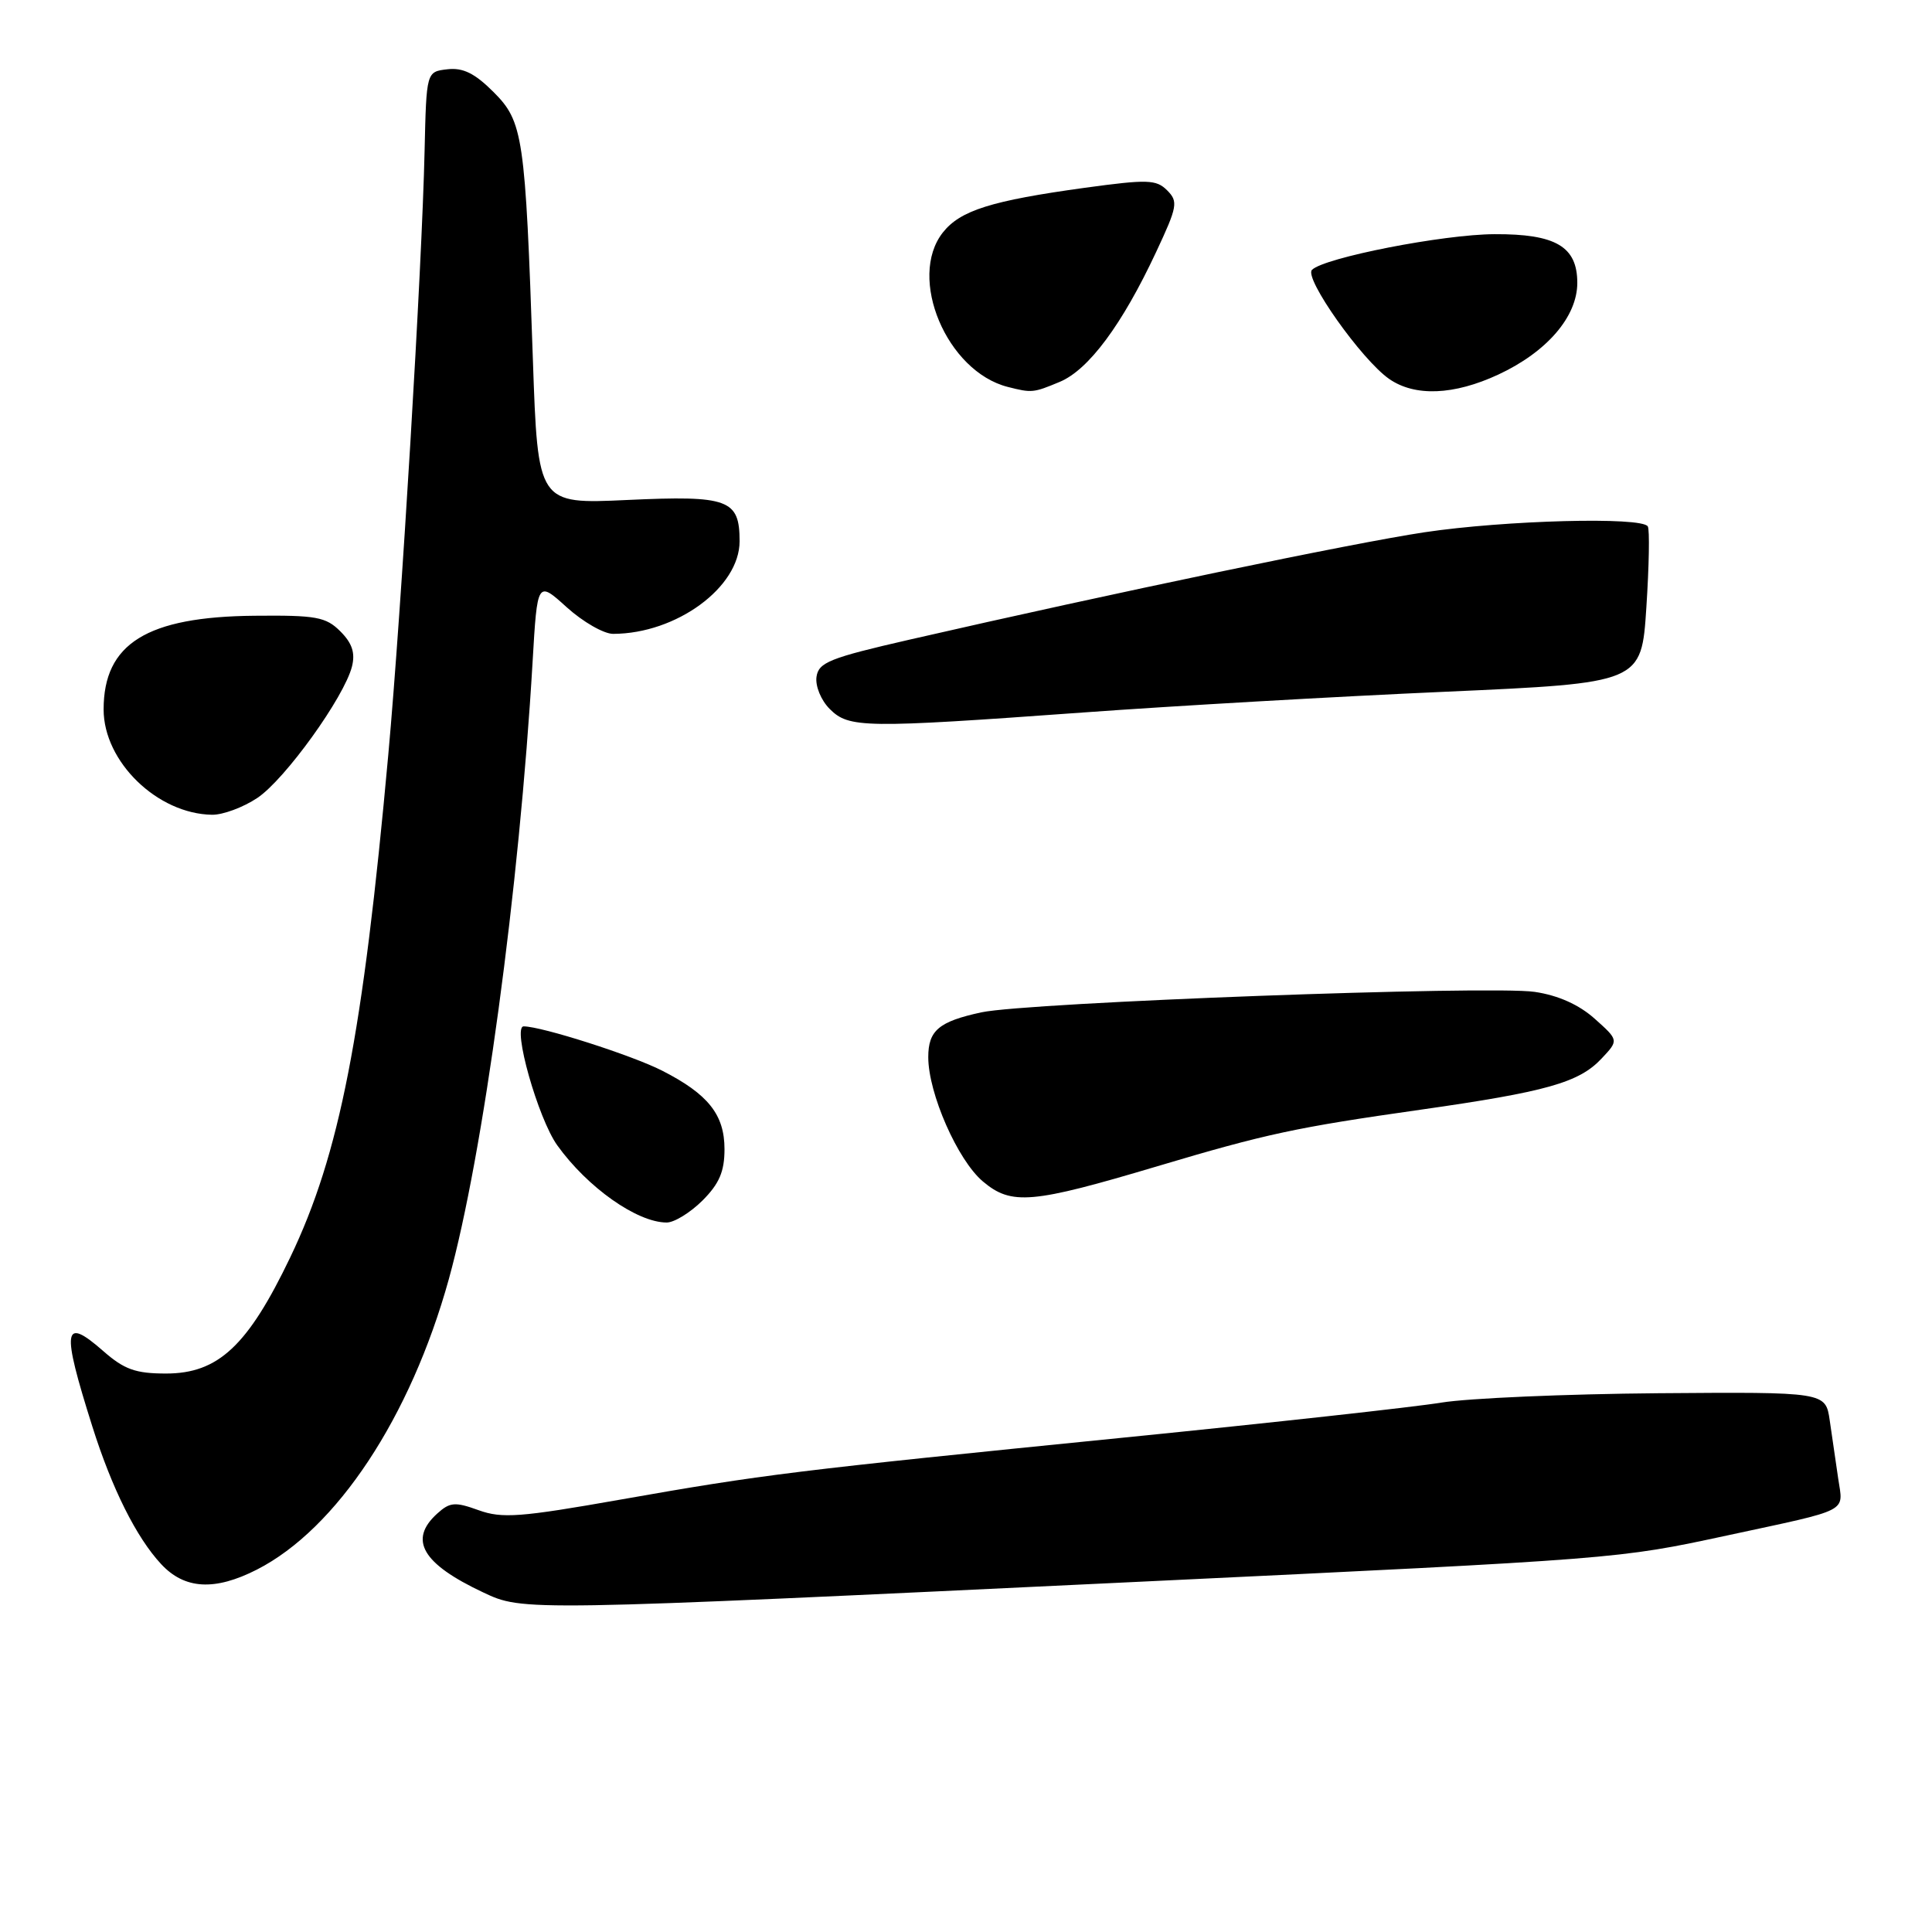 <?xml version="1.0" encoding="UTF-8" standalone="no"?>
<!DOCTYPE svg PUBLIC "-//W3C//DTD SVG 1.1//EN" "http://www.w3.org/Graphics/SVG/1.1/DTD/svg11.dtd" >
<svg xmlns="http://www.w3.org/2000/svg" xmlns:xlink="http://www.w3.org/1999/xlink" version="1.1" viewBox="0 0 256 256">
 <g >
 <path fill="currentColor"
d=" M 151.00 209.59 C 214.68 206.55 214.33 206.58 228.84 203.46 C 245.36 199.90 244.24 200.48 243.57 195.91 C 243.26 193.76 242.75 190.30 242.45 188.22 C 241.90 184.44 241.90 184.44 219.70 184.61 C 207.49 184.71 194.57 185.27 191.00 185.85 C 187.43 186.44 168.53 188.52 149.00 190.48 C 105.11 194.88 101.18 195.36 82.24 198.70 C 68.93 201.05 66.52 201.23 63.42 200.11 C 60.29 198.98 59.62 199.03 57.93 200.56 C 54.10 204.03 55.94 207.20 64.02 211.00 C 69.32 213.50 69.10 213.50 151.00 209.59 Z  M 34.04 207.98 C 44.62 202.58 54.40 187.78 59.47 169.50 C 64.02 153.05 68.81 117.74 70.57 87.72 C 71.20 76.94 71.20 76.94 75.10 80.47 C 77.25 82.41 80.02 84.00 81.25 83.99 C 89.61 83.97 98.00 77.83 98.00 71.72 C 98.00 66.17 96.54 65.63 83.11 66.25 C 71.27 66.80 71.27 66.80 70.61 47.65 C 69.60 18.00 69.32 16.12 65.39 12.19 C 62.91 9.71 61.35 8.94 59.28 9.18 C 56.50 9.50 56.50 9.50 56.26 20.00 C 55.92 35.41 53.18 81.00 51.45 100.00 C 48.08 137.19 45.00 152.96 38.46 166.60 C 32.84 178.33 28.92 182.00 22.00 182.00 C 17.96 182.00 16.46 181.46 13.68 179.02 C 8.36 174.36 8.12 176.00 12.23 189.00 C 14.82 197.22 18.07 203.73 21.35 207.25 C 24.46 210.60 28.45 210.83 34.04 207.98 Z  M 93.08 159.08 C 95.31 156.85 96.00 155.23 96.00 152.27 C 96.00 147.70 93.84 144.98 87.74 141.87 C 83.75 139.83 71.76 136.00 69.39 136.00 C 67.84 136.00 71.29 148.20 73.84 151.76 C 77.84 157.34 84.41 161.98 88.33 161.99 C 89.33 162.00 91.47 160.68 93.08 159.08 Z  M 153.40 154.52 C 167.79 150.23 171.72 149.39 188.24 147.04 C 204.89 144.67 209.23 143.45 212.21 140.27 C 214.50 137.84 214.50 137.84 211.31 134.99 C 209.23 133.13 206.48 131.89 203.36 131.43 C 197.49 130.55 136.21 132.82 130.04 134.14 C 124.40 135.36 123.00 136.54 123.00 140.08 C 123.00 144.87 126.89 153.73 130.24 156.55 C 134.03 159.74 136.70 159.50 153.40 154.52 Z  M 34.10 105.73 C 37.76 103.29 45.62 92.37 46.64 88.31 C 47.09 86.51 46.66 85.22 45.10 83.66 C 43.18 81.74 41.90 81.51 33.72 81.59 C 19.46 81.72 13.73 85.28 13.73 94.01 C 13.73 100.93 20.86 107.85 28.10 107.96 C 29.53 107.98 32.23 106.98 34.10 105.73 Z  M 143.50 94.41 C 155.60 93.53 177.20 92.29 191.50 91.66 C 217.50 90.50 217.50 90.50 218.15 80.50 C 218.51 75.00 218.60 70.16 218.34 69.75 C 217.55 68.45 199.43 68.93 188.74 70.53 C 179.12 71.98 147.60 78.55 120.50 84.76 C 109.94 87.18 108.46 87.77 108.19 89.69 C 108.02 90.91 108.79 92.79 109.94 93.94 C 112.49 96.49 114.44 96.51 143.50 94.41 Z  M 140.42 50.60 C 144.25 49.00 148.69 43.02 153.19 33.40 C 156.02 27.36 156.14 26.71 154.65 25.22 C 153.21 23.78 152.05 23.75 143.77 24.88 C 131.36 26.59 127.24 27.88 124.93 30.81 C 120.22 36.81 125.44 49.21 133.54 51.27 C 136.73 52.08 136.92 52.06 140.42 50.60 Z  M 198.54 49.63 C 204.97 46.64 209.00 41.96 209.00 37.48 C 209.00 32.67 206.15 30.99 198.03 31.03 C 191.26 31.05 175.46 34.14 173.84 35.76 C 172.76 36.84 180.42 47.67 184.07 50.21 C 187.48 52.58 192.65 52.37 198.54 49.63 Z "/>
</g>
</svg>